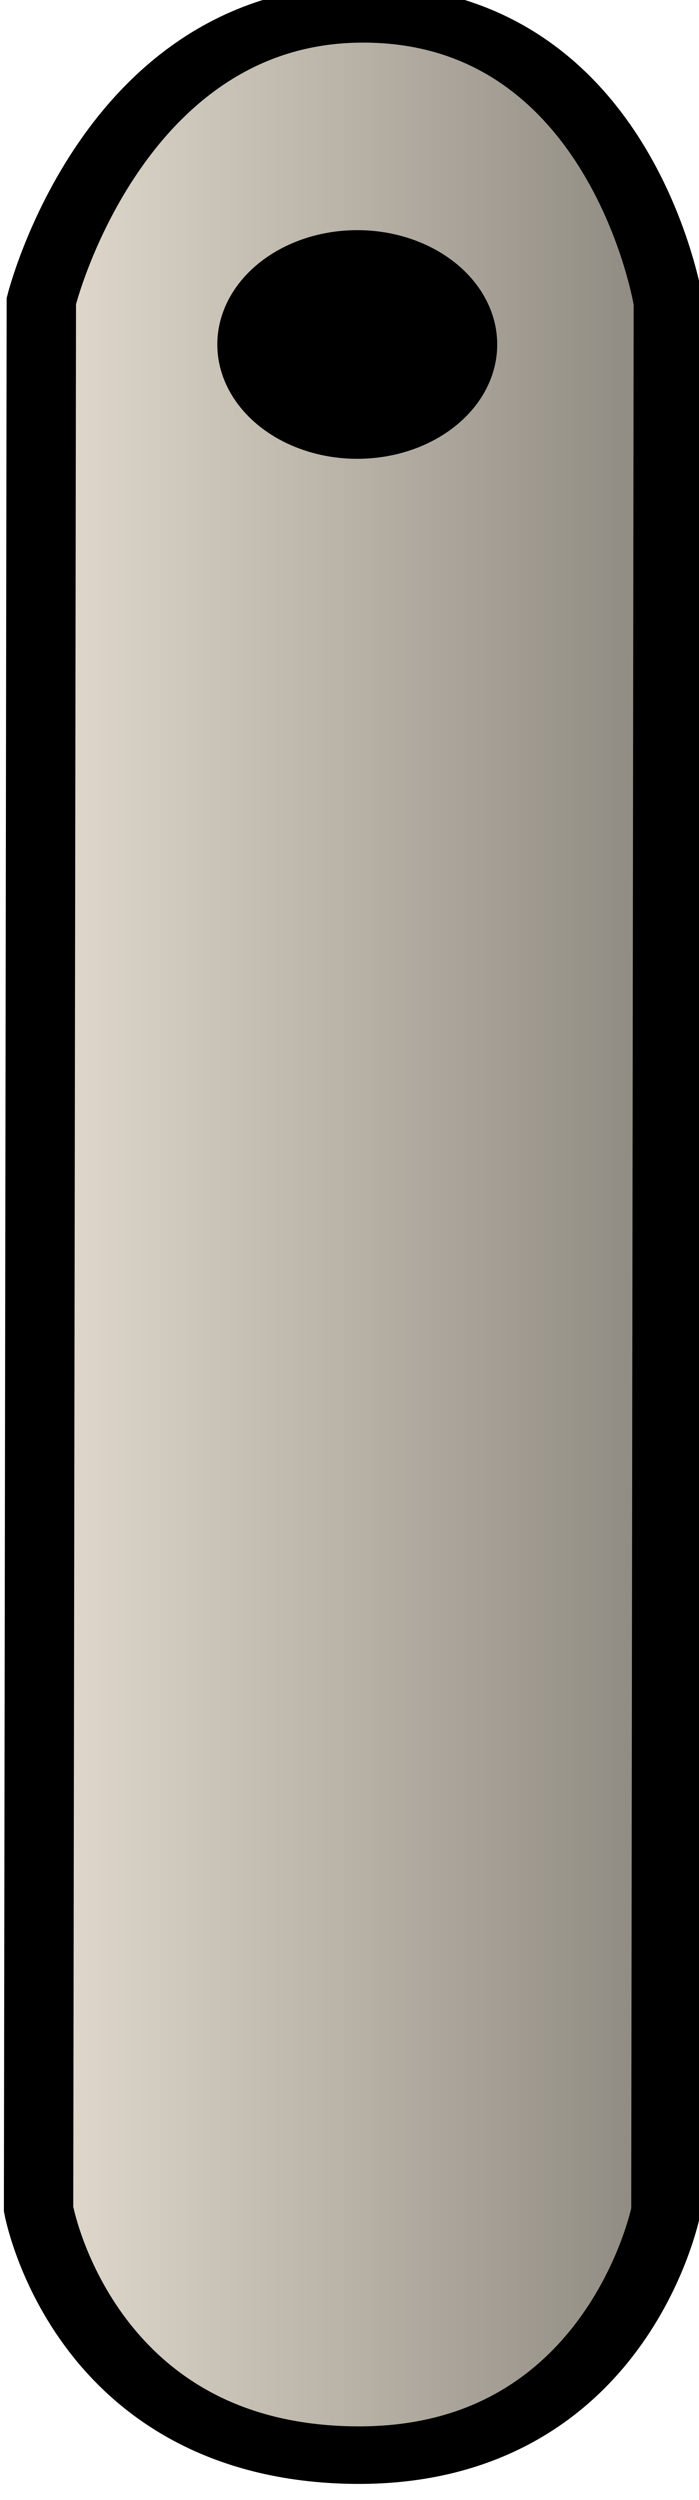 <?xml version="1.0" encoding="UTF-8" standalone="no"?>
<!-- Created with Inkscape (http://www.inkscape.org/) -->

<svg
   width="8.141"
   height="29.112"
   viewBox="0 0 2.298 8.216"
   version="1.1"
   id="svg1"
   inkscape:version="1.3 (0e150ed6c4, 2023-07-21)"
   sodipodi:docname="gameVolcanoInner.svg"
   xml:space="preserve"
   xmlns:inkscape="http://www.inkscape.org/namespaces/inkscape"
   xmlns:sodipodi="http://sodipodi.sourceforge.net/DTD/sodipodi-0.dtd"
   xmlns:xlink="http://www.w3.org/1999/xlink"
   xmlns="http://www.w3.org/2000/svg"
   xmlns:svg="http://www.w3.org/2000/svg"
   xmlns:rdf="http://www.w3.org/1999/02/22-rdf-syntax-ns#"
   xmlns:cc="http://creativecommons.org/ns#"
   xmlns:dc="http://purl.org/dc/elements/1.1/"><sodipodi:namedview
     id="namedview1"
     pagecolor="#505050"
     bordercolor="#eeeeee"
     borderopacity="1"
     inkscape:showpageshadow="0"
     inkscape:pageopacity="1"
     inkscape:pagecheckerboard="0"
     inkscape:deskcolor="#141414"
     inkscape:document-units="px"
     inkscape:zoom="0.70710681"
     inkscape:cx="615.18288"
     inkscape:cy="766.50372"
     inkscape:window-width="1280"
     inkscape:window-height="961"
     inkscape:window-x="-8"
     inkscape:window-y="-8"
     inkscape:window-maximized="1"
     inkscape:current-layer="layer1"
     showgrid="false"
     units="px" /><defs
     id="defs1"><linearGradient
       id="linearGradient40"
       inkscape:collect="always"><stop
         style="stop-color:#e4ddd0;stop-opacity:1;"
         offset="0"
         id="stop40" /><stop
         style="stop-color:#8f8a81;stop-opacity:1;"
         offset="1"
         id="stop41" /></linearGradient><linearGradient
       id="swatch2"
       inkscape:swatch="solid"><stop
         style="stop-color:#000000;stop-opacity:1;"
         offset="0"
         id="stop2-3" /></linearGradient><linearGradient
       inkscape:collect="always"
       xlink:href="#linearGradient40"
       id="linearGradient244"
       gradientUnits="userSpaceOnUse"
       gradientTransform="matrix(0.819,0.003,-2.5754836e-4,0.227,-22.295,211.815)"
       x1="213.593"
       y1="156.644"
       x2="216.087"
       y2="156.644" /></defs><g
     inkscape:label="Layer 1"
     inkscape:groupmode="layer"
     id="layer1"
     transform="translate(-152.523,-244.491)"><g
       id="g334"
       inkscape:export-filename="..\..\Binary\Data\Sprites\VolcanoInner\LittleRobotArm.svg"
       inkscape:export-xdpi="96"
       inkscape:export-ydpi="96"
       transform="matrix(1.009,0,0,0.837,-1.369,41.128)"><path
         id="path237"
         style="fill:url(#linearGradient244);fill-rule:evenodd;stroke:#000000;stroke-width:0.226;stroke-dasharray:none;stroke-opacity:1"
         d="m 152.654,244.148 c 0,0 0.235,-1.142 1.064,-1.128 0.83,0.015 0.979,1.134 0.979,1.134 l -0.008,7.494 c 0,0 -0.162,0.984 -1.033,0.959 -0.871,-0.025 -1.011,-0.966 -1.011,-0.966 z"
         sodipodi:nodetypes="czcczcc"
         inkscape:transform-center-x="-0.09246003"
         inkscape:transform-center-y="16.348868" /><ellipse
         style="fill:#000000;fill-opacity:1;fill-rule:evenodd;stroke:none;stroke-width:0.105;stroke-dasharray:none;stroke-opacity:1"
         id="ellipse237"
         cx="154.514"
         cy="243.794"
         rx="0.456"
         ry="0.449"
         transform="rotate(0.195)" /></g></g></svg>
